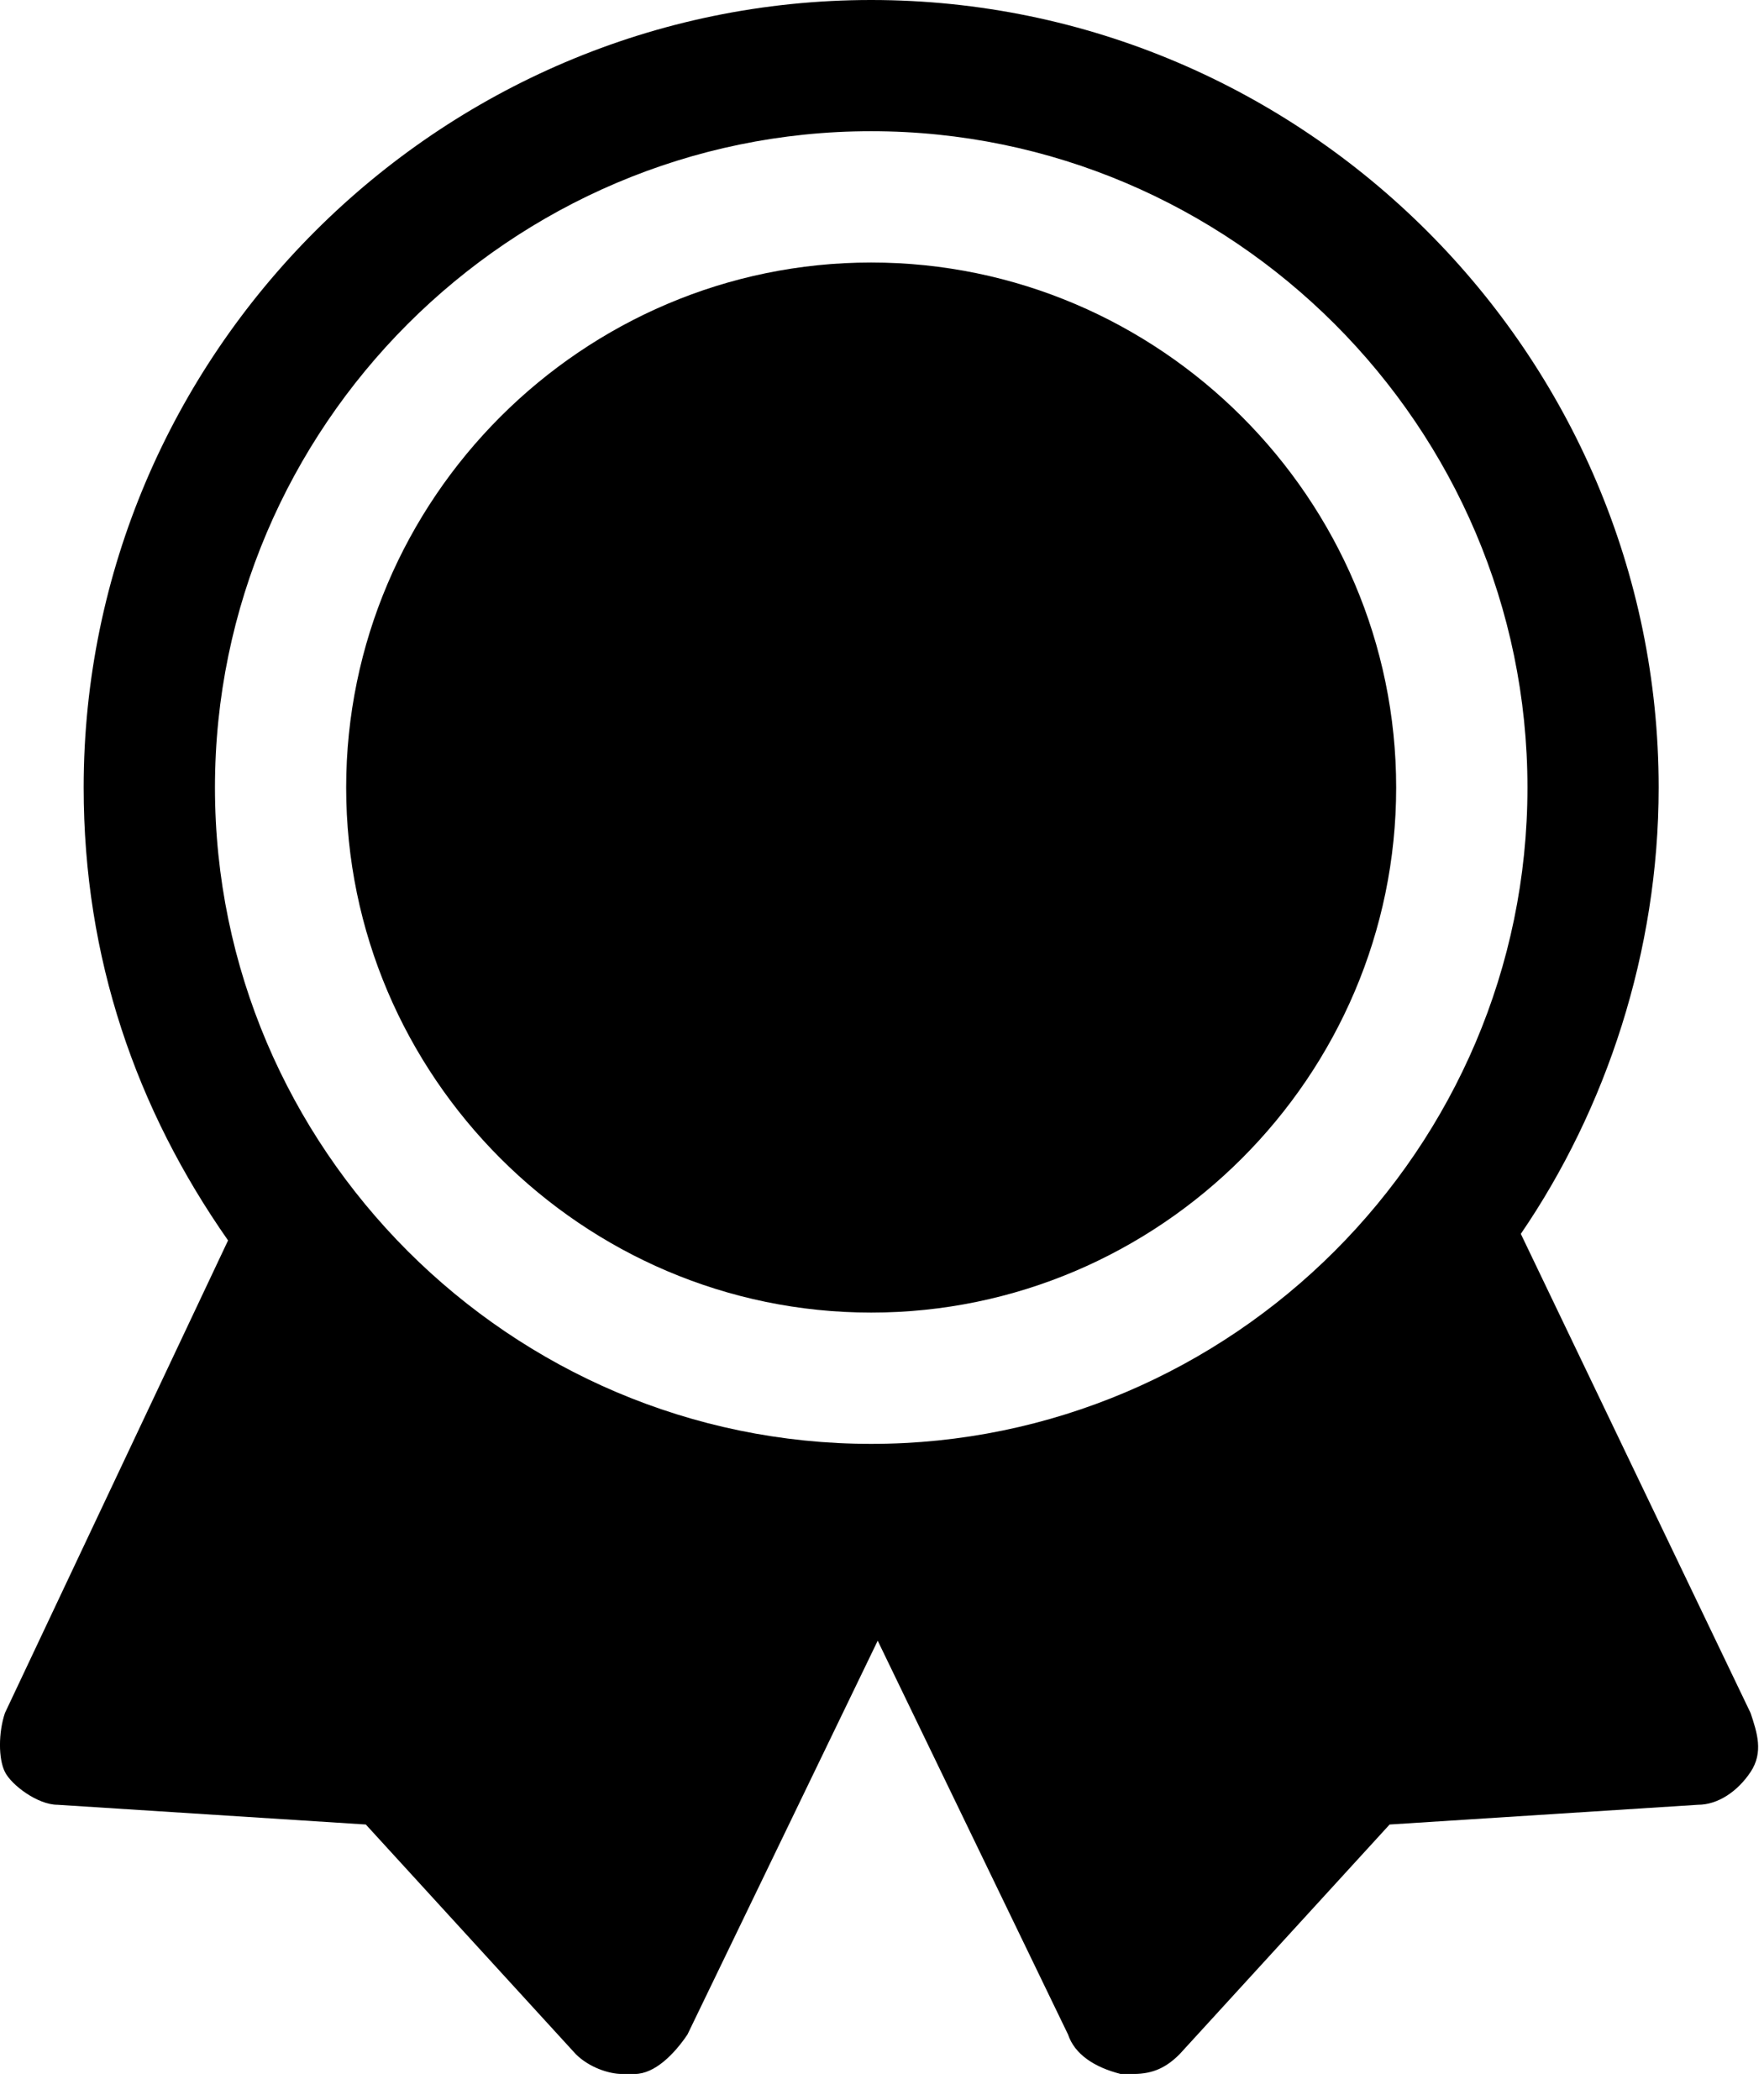 <svg width="21" height="25" viewBox="0 0 21 25" fill="none" xmlns="http://www.w3.org/2000/svg">
    <path
        d="M10.371 15.625C13.809 15.625 16.621 12.812 16.621 9.375C16.621 5.938 13.809 3.125 10.371 3.125C6.934 3.125 4.121 5.938 4.121 9.375C4.121 12.812 6.934 15.625 10.371 15.625Z"
        fill="currentColor" />
    <path
        d="M20.84 20.391L18.105 14.688C19.121 13.203 19.746 11.328 19.746 9.375C19.746 4.219 15.527 0 10.371 0C5.215 0 0.996 4.219 0.996 9.375C0.996 11.406 1.621 13.203 2.715 14.766L0.059 20.391C-0.02 20.625 -0.02 20.938 0.059 21.094C0.137 21.25 0.449 21.484 0.684 21.484L4.355 21.719L6.855 24.453C7.012 24.609 7.246 24.688 7.402 24.688C7.402 24.688 7.48 24.688 7.559 24.688C7.793 24.688 8.027 24.453 8.184 24.219L10.449 19.531L12.715 24.219C12.793 24.453 13.027 24.609 13.34 24.688C13.34 24.688 13.418 24.688 13.496 24.688C13.73 24.688 13.887 24.609 14.043 24.453L16.543 21.719L20.215 21.484C20.449 21.484 20.684 21.328 20.84 21.094C20.996 20.859 20.918 20.625 20.84 20.391ZM10.371 1.562C14.668 1.562 18.184 5.078 18.184 9.375C18.184 13.672 14.668 17.188 10.371 17.188C6.074 17.188 2.559 13.672 2.559 9.375C2.559 5.078 6.074 1.562 10.371 1.562Z"
        fill="currentColor" />
</svg>